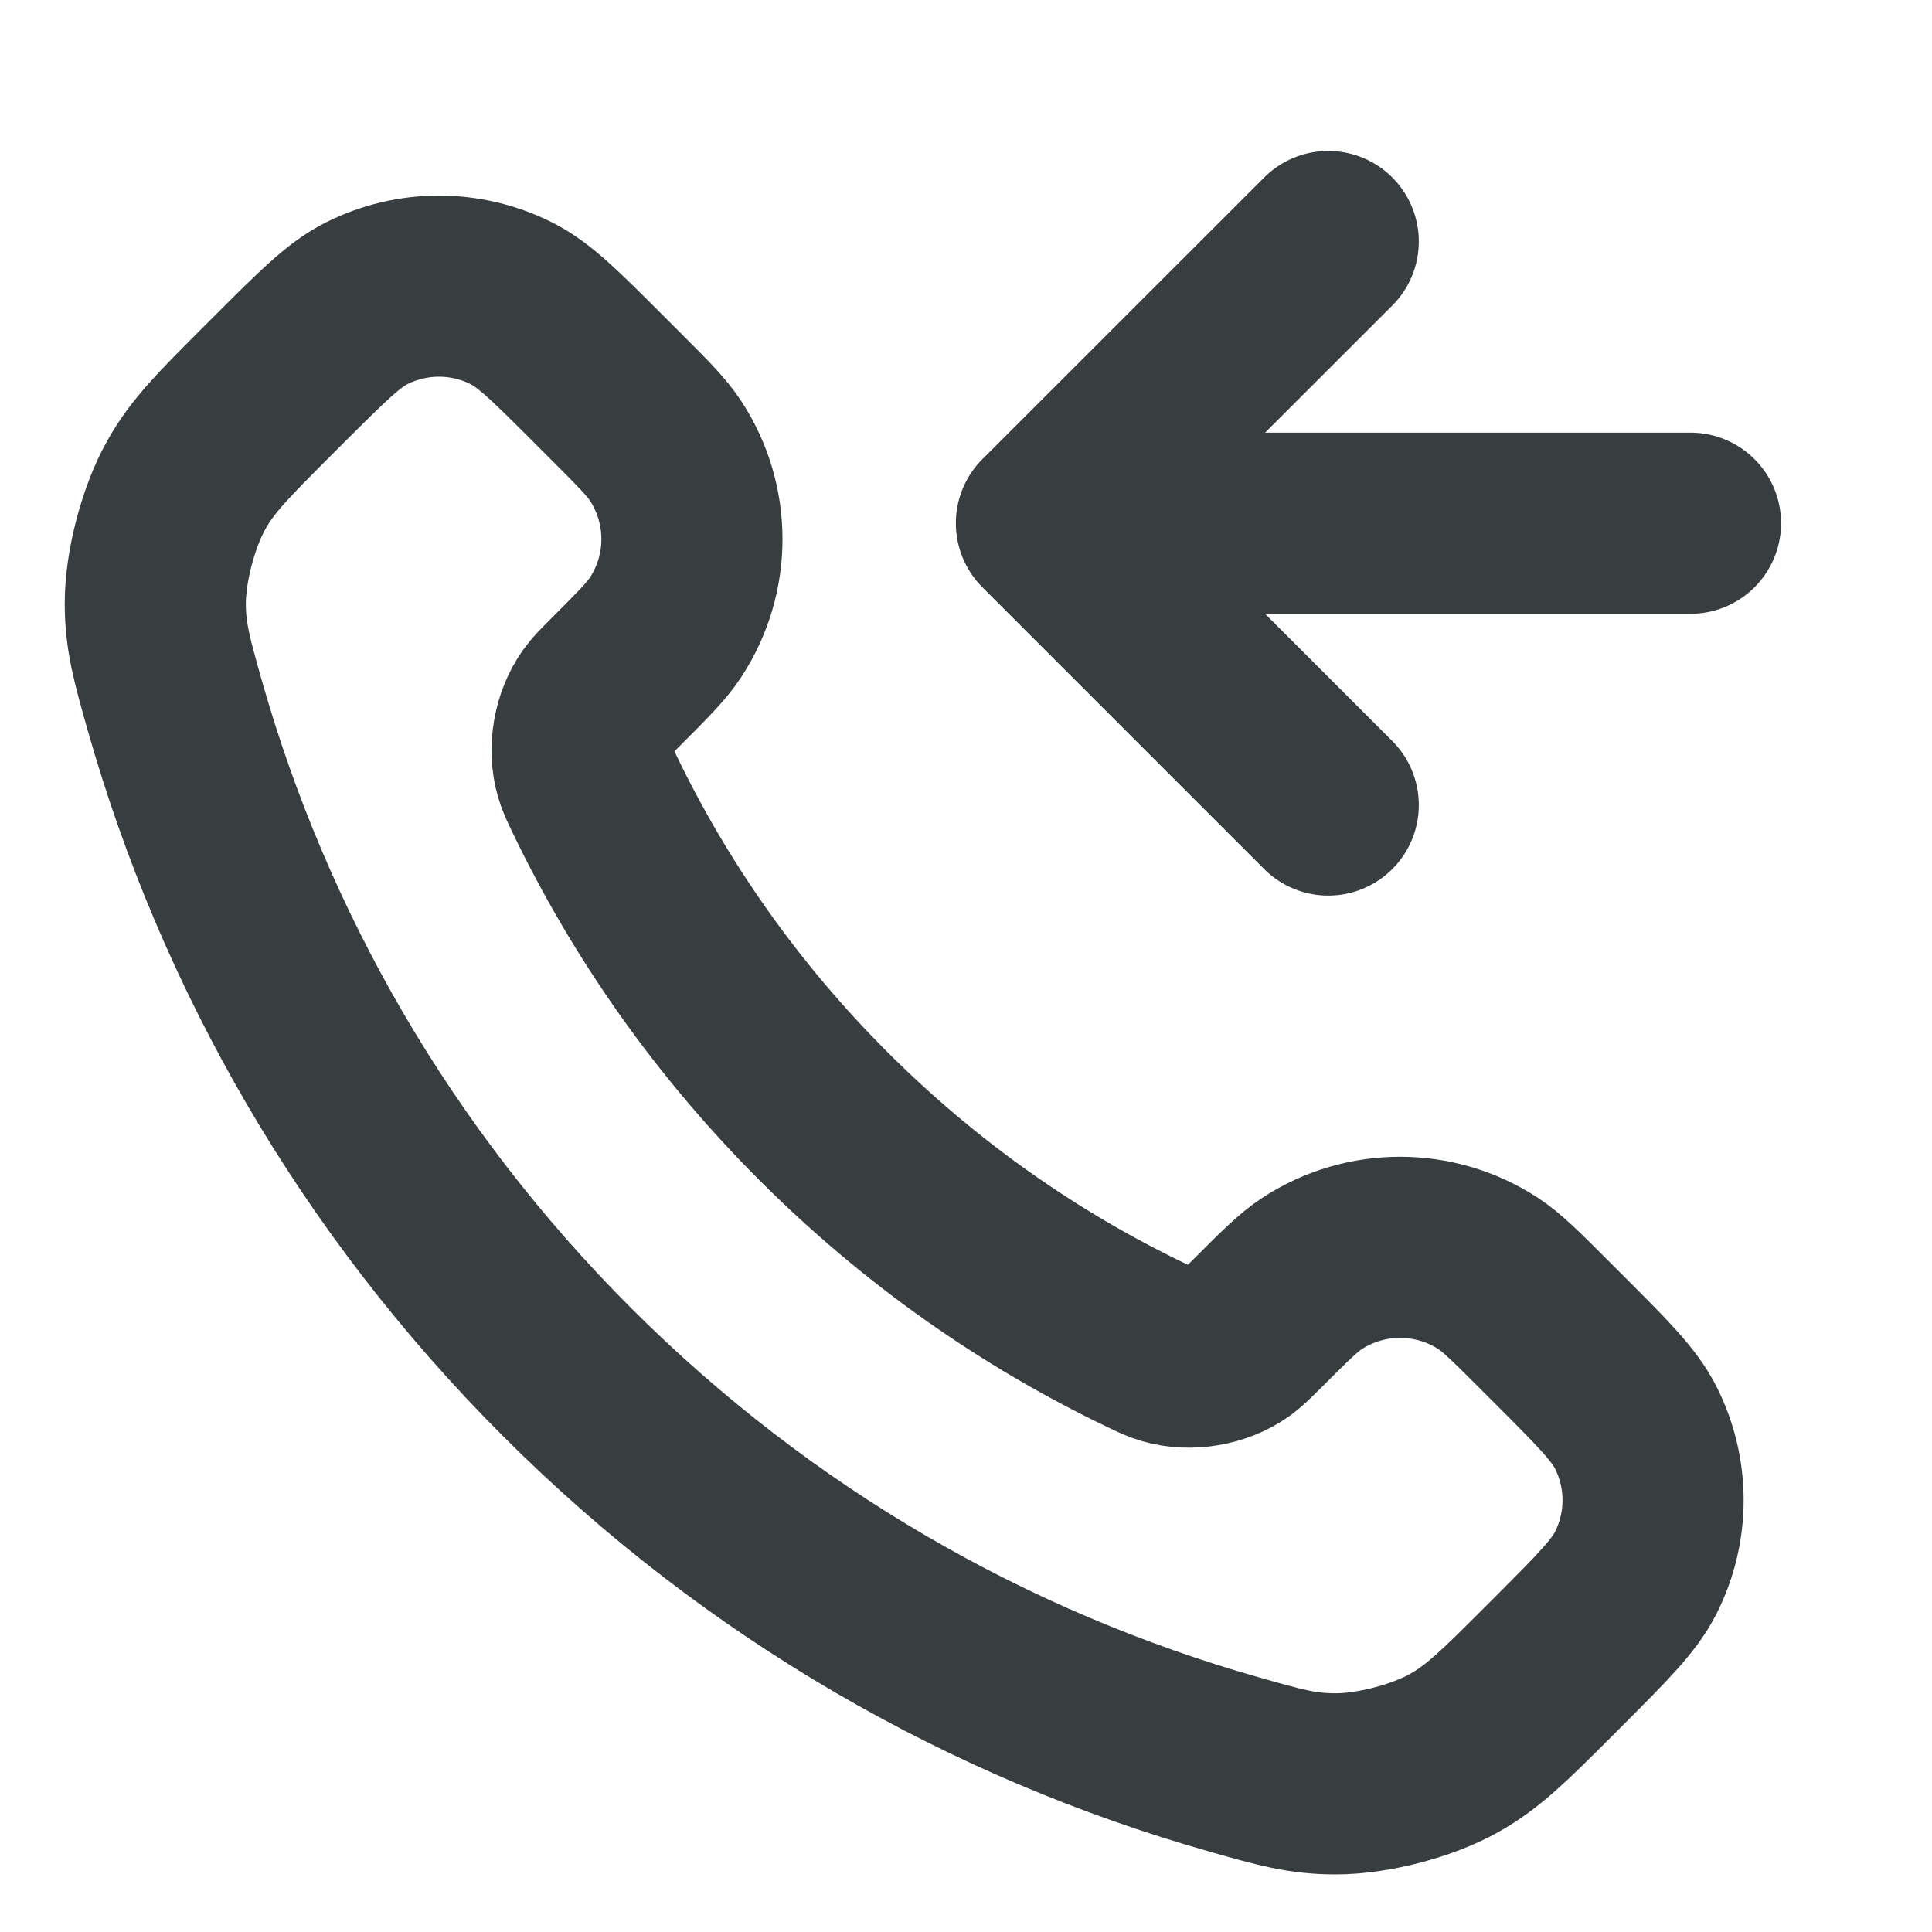 <svg width="16" height="16" viewBox="0 0 16 16" fill="none" xmlns="http://www.w3.org/2000/svg">
<path d="M11 2L8.666 4.333M8.666 4.333L11 6.667M8.666 4.333H14M6.818 9.242C6.017 8.441 5.384 7.535 4.92 6.569C4.88 6.486 4.86 6.444 4.845 6.392C4.79 6.205 4.83 5.975 4.943 5.817C4.975 5.772 5.013 5.734 5.089 5.658C5.322 5.425 5.439 5.308 5.515 5.191C5.802 4.749 5.802 4.18 5.515 3.738C5.439 3.62 5.322 3.504 5.089 3.271L4.959 3.141C4.605 2.787 4.428 2.609 4.237 2.513C3.859 2.322 3.412 2.322 3.034 2.513C2.844 2.609 2.667 2.787 2.312 3.141L2.207 3.246C1.854 3.599 1.677 3.776 1.543 4.016C1.393 4.282 1.285 4.696 1.286 5.001C1.287 5.276 1.341 5.465 1.447 5.841C2.021 7.863 3.104 9.771 4.696 11.363C6.288 12.955 8.197 14.038 10.219 14.612C10.595 14.719 10.783 14.773 11.059 14.773C11.364 14.774 11.778 14.667 12.044 14.517C12.284 14.382 12.461 14.206 12.814 13.853L12.919 13.748C13.273 13.393 13.45 13.216 13.546 13.026C13.738 12.647 13.738 12.201 13.546 11.822C13.45 11.632 13.273 11.455 12.919 11.101L12.789 10.971C12.556 10.738 12.439 10.621 12.322 10.545C11.88 10.258 11.31 10.258 10.868 10.545C10.751 10.621 10.635 10.738 10.402 10.971C10.325 11.047 10.287 11.085 10.243 11.117C10.085 11.23 9.855 11.269 9.668 11.215C9.616 11.2 9.574 11.18 9.491 11.14C8.524 10.676 7.619 10.043 6.818 9.242Z" stroke="#383E40" stroke-width="1.5" stroke-linecap="round" stroke-linejoin="round"/>
</svg>
